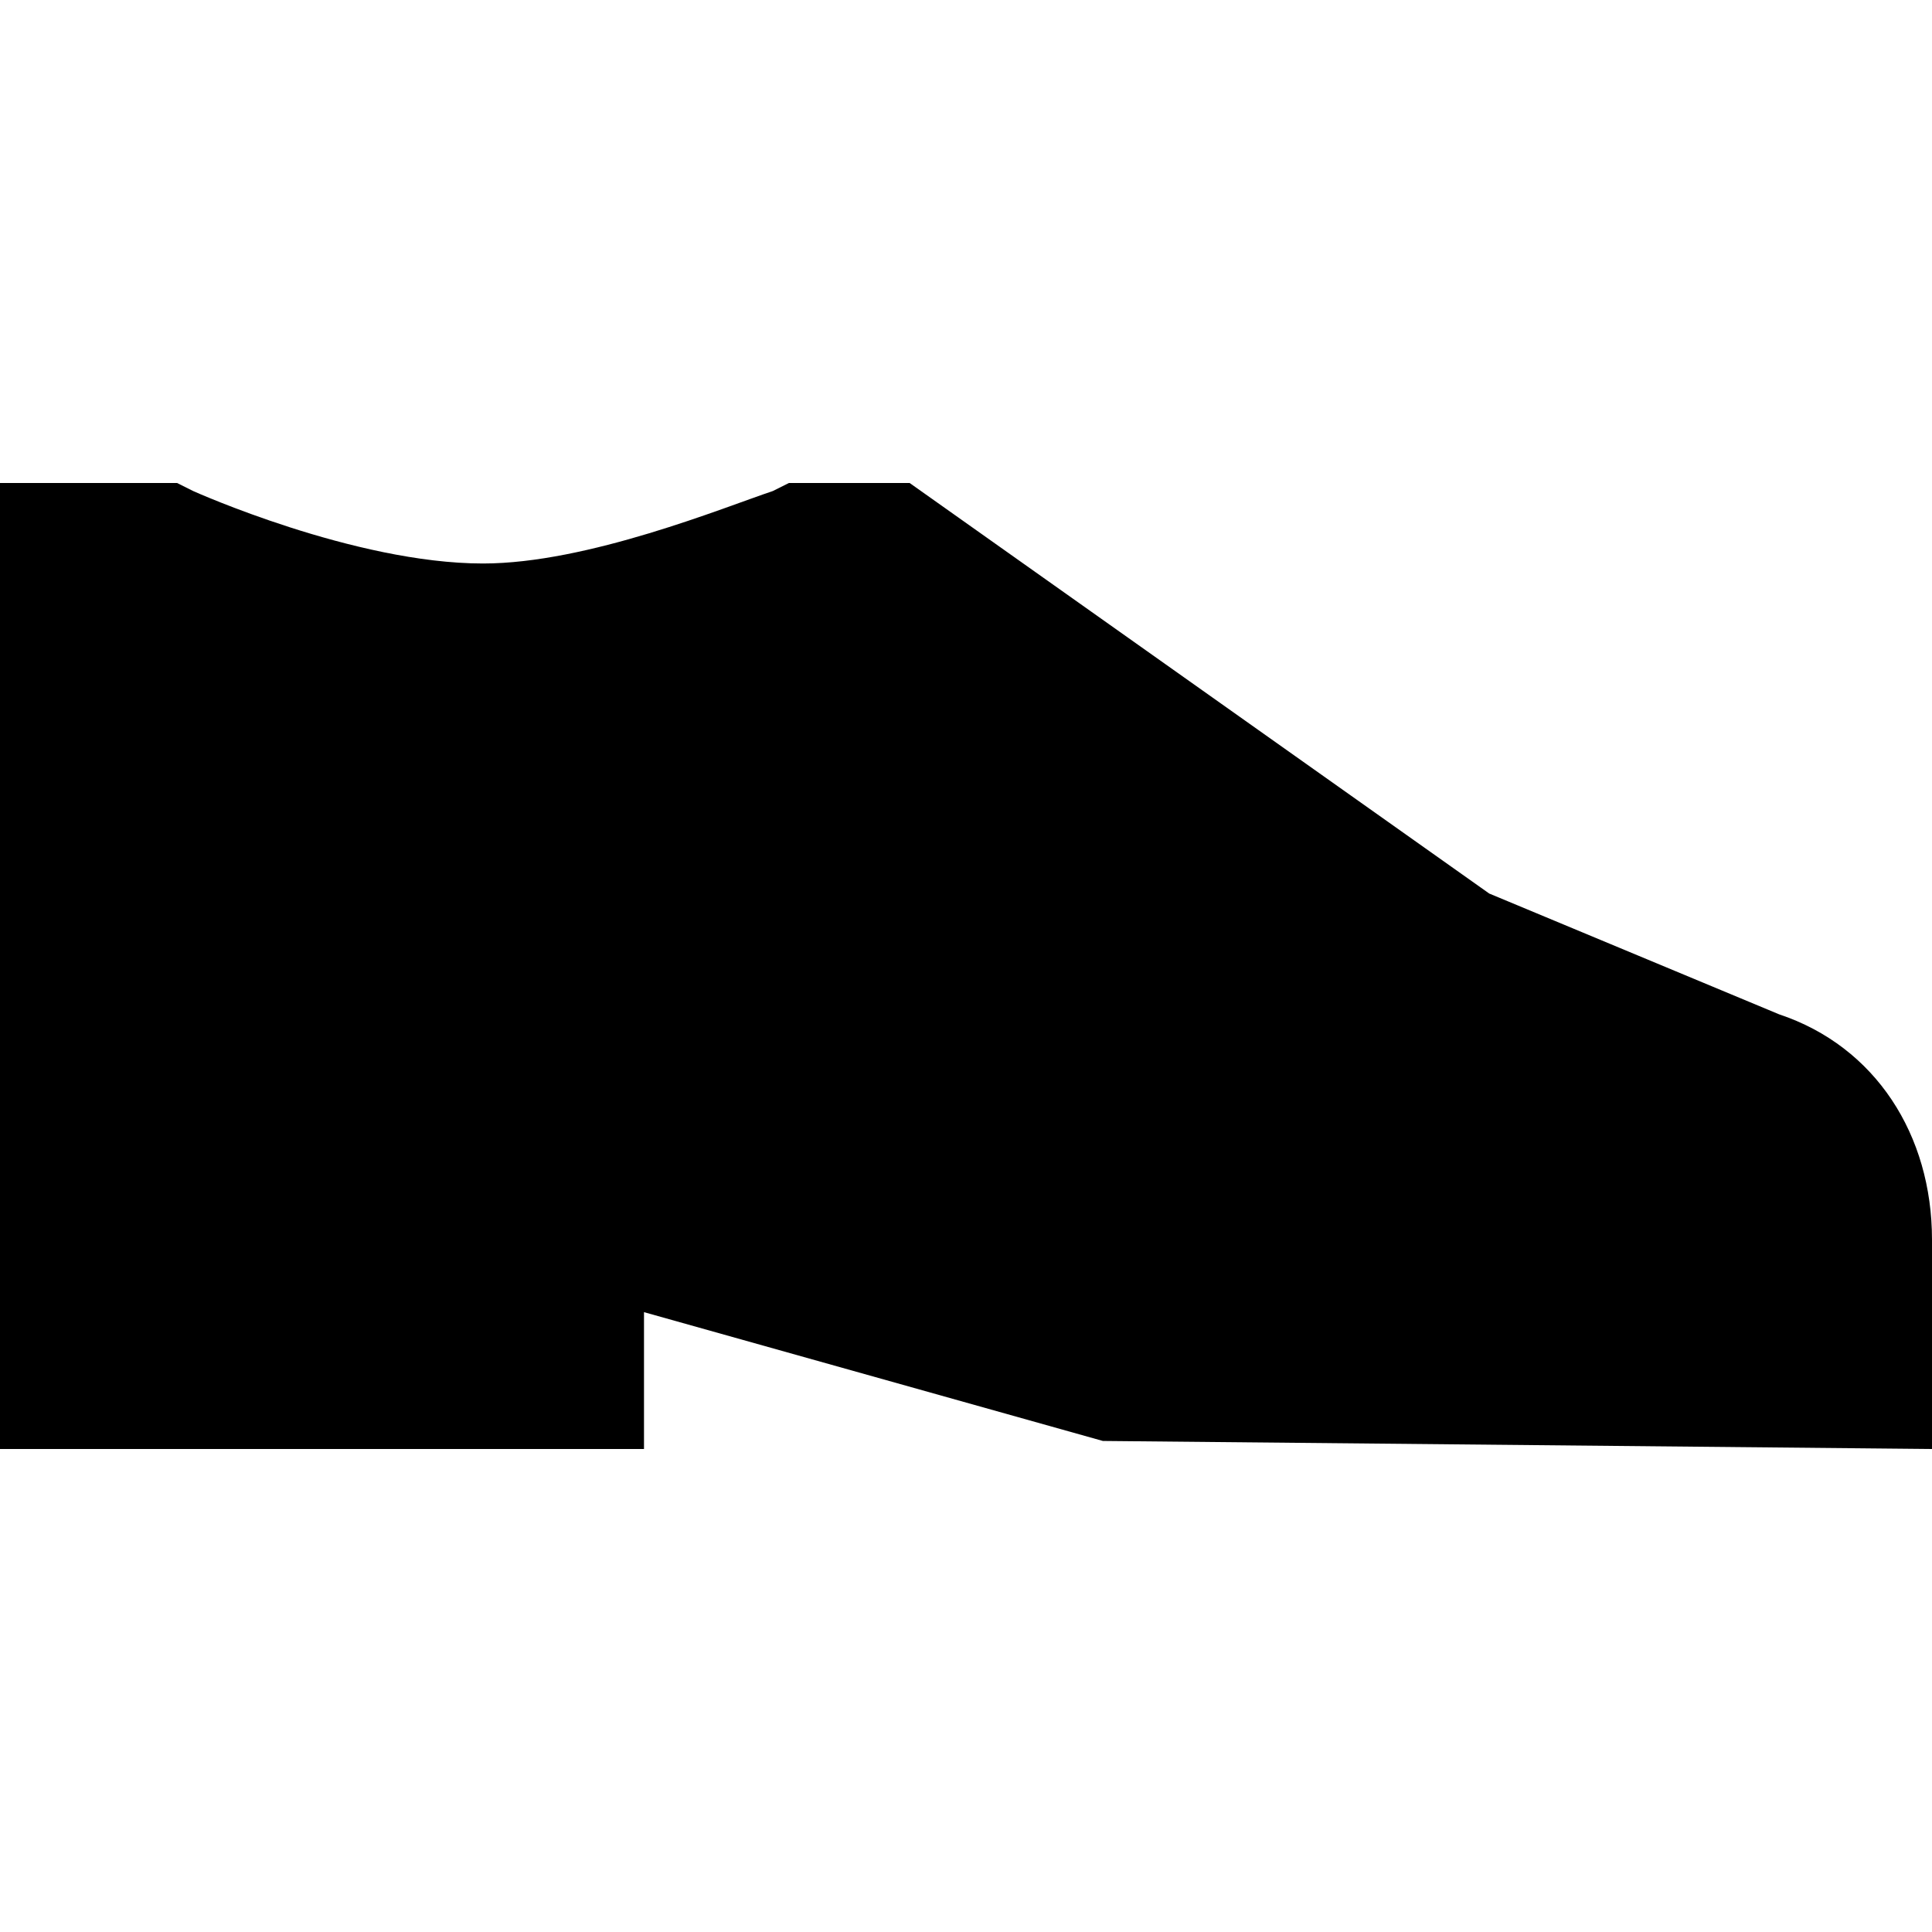 <svg id="nc_icon" version="1.1" xmlns="http://www.w3.org/2000/svg" xmlns:xlink="http://www.w3.org/1999/xlink" x="0px" y="0px" viewBox="0 0 24 24" xml:space="preserve" ><g class="nc-icon-wrapper" fill="currentColor"><path fill="currentColor" d="M22.1,12.6l-3.6-1.5L11.3,6H9.8L9.6,6.1C9,6.3,7.3,7,6,7C4.4,7,2.4,6.1,2.4,6.1L2.2,6H0v12h8v-1.7l5.7,1.6 L24,18v-2.6C24,14.1,23.3,13,22.1,12.6z"></path></g></svg>